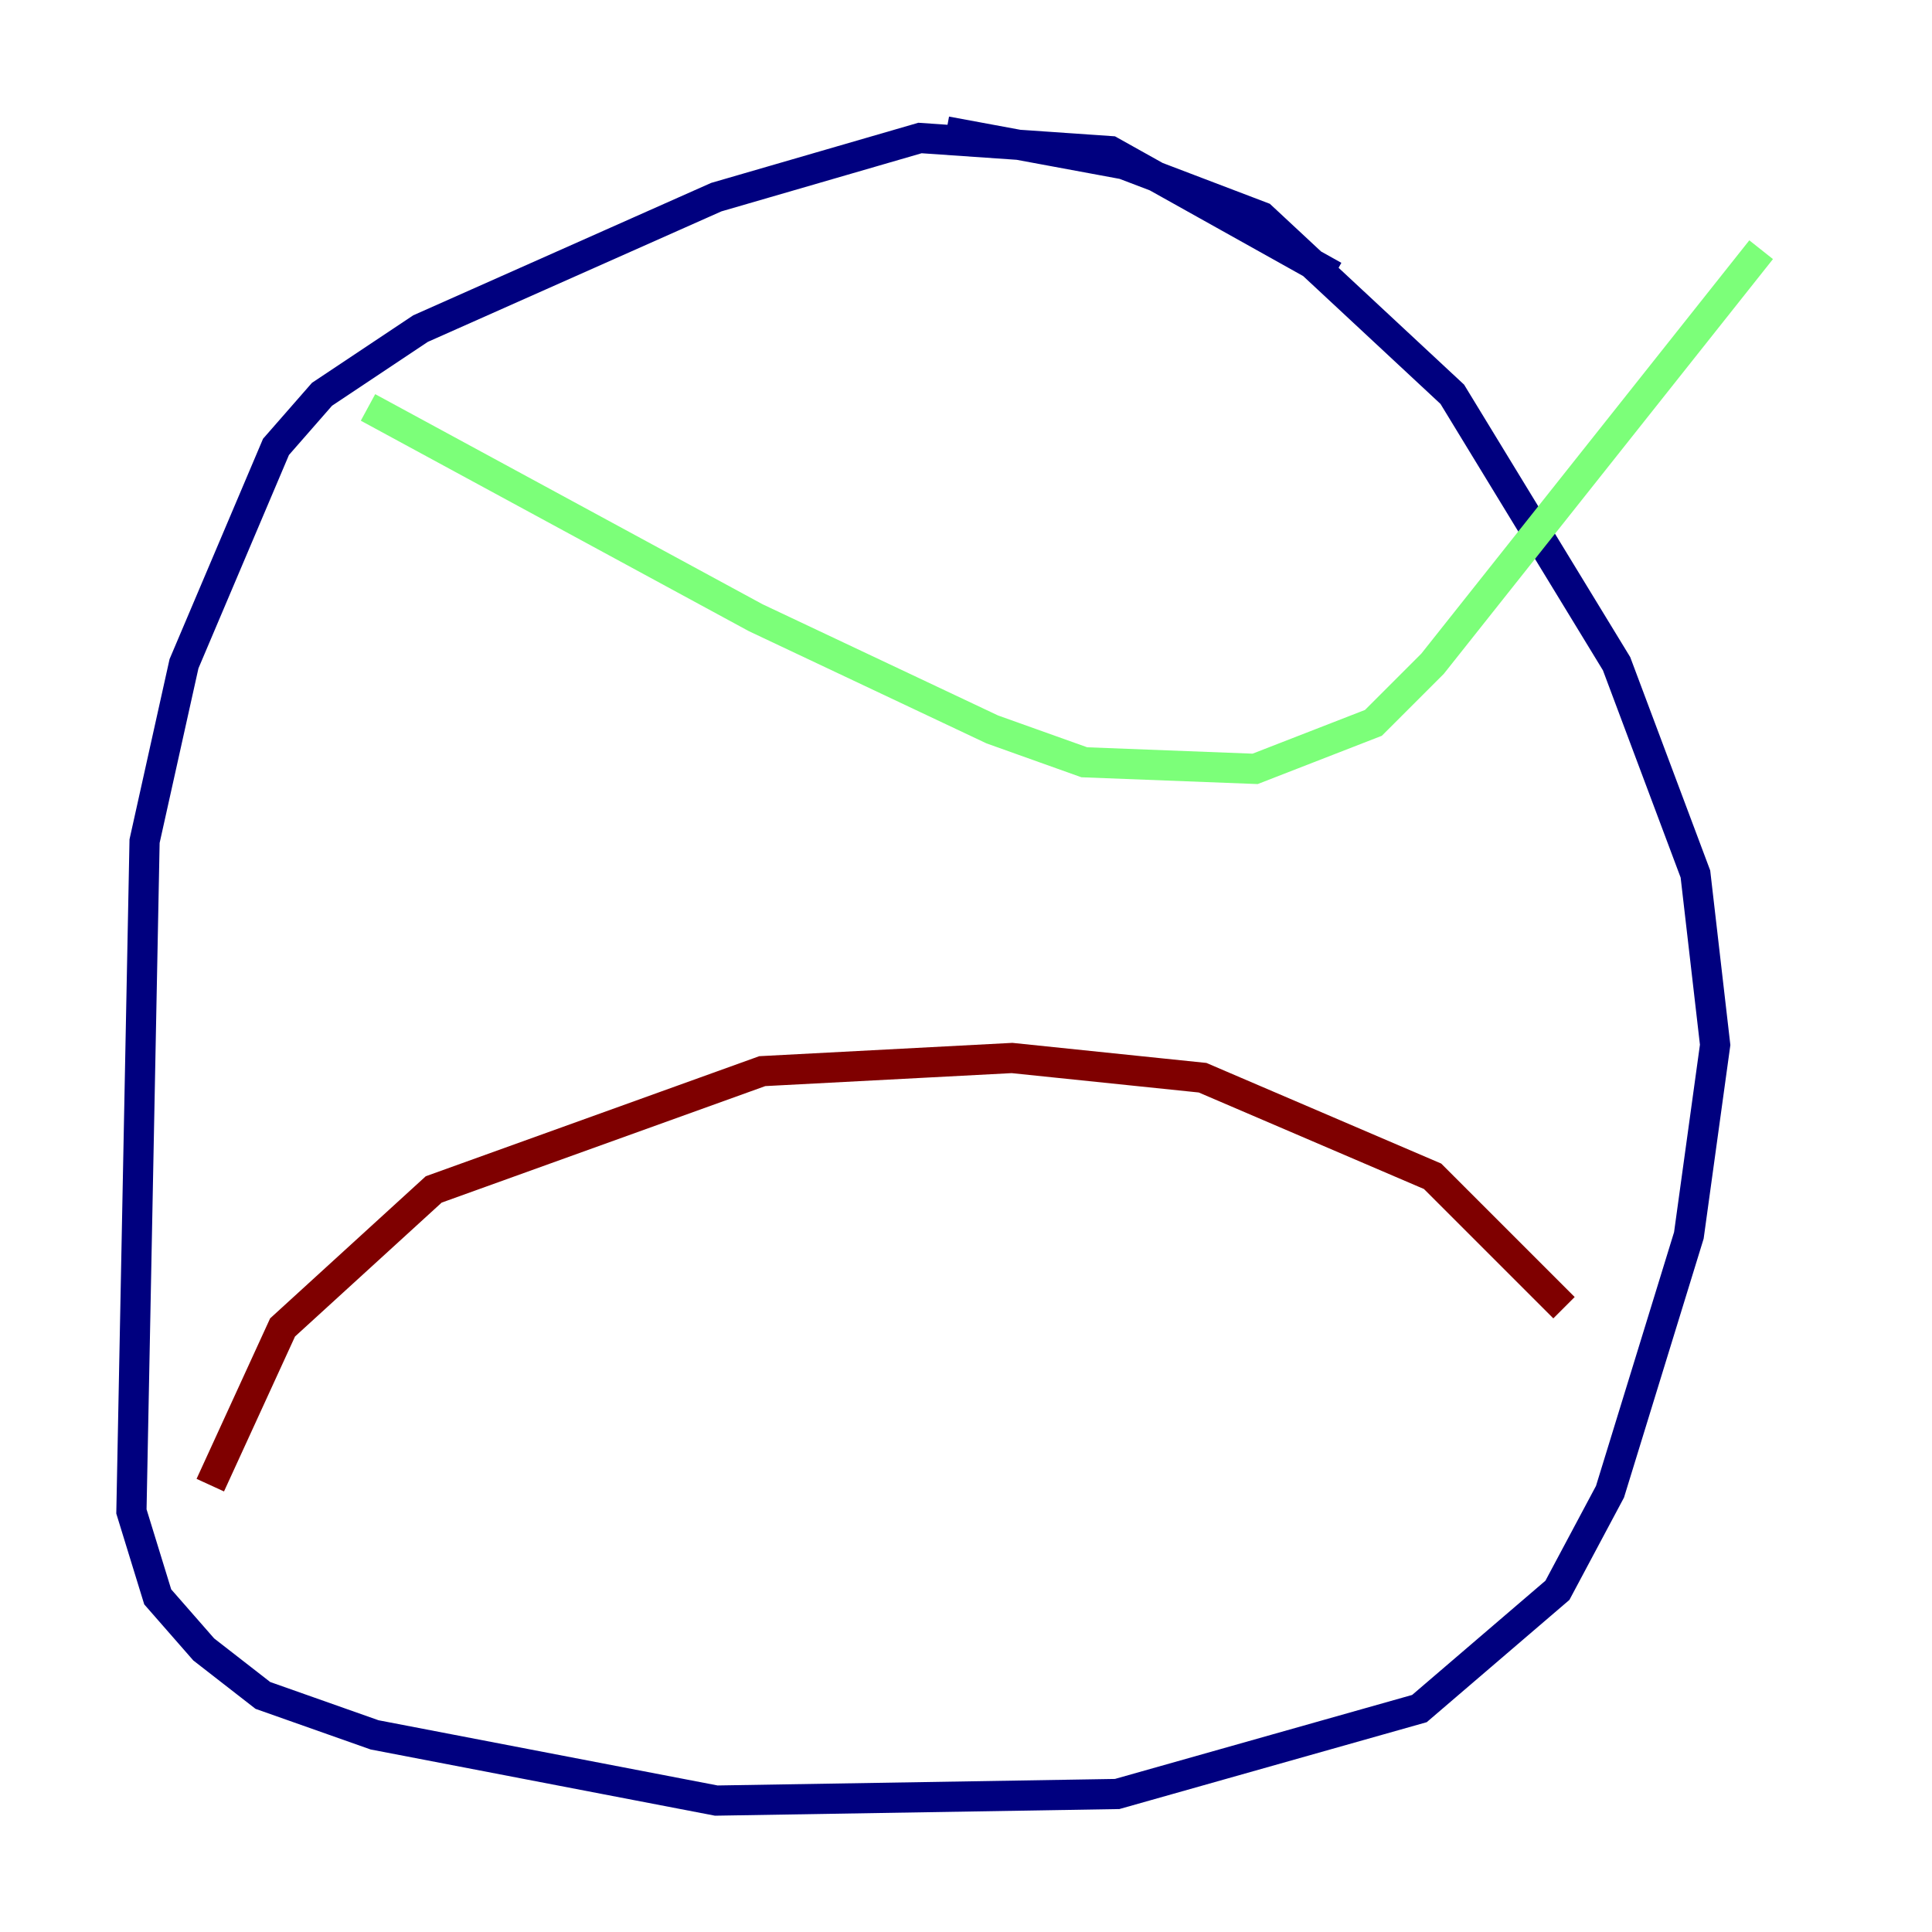<?xml version="1.0" encoding="utf-8" ?>
<svg baseProfile="tiny" height="128" version="1.2" viewBox="0,0,128,128" width="128" xmlns="http://www.w3.org/2000/svg" xmlns:ev="http://www.w3.org/2001/xml-events" xmlns:xlink="http://www.w3.org/1999/xlink"><defs /><polyline fill="none" points="88.381,18.286 73.578,10.014 60.952,9.143 47.456,13.061 27.864,21.769 21.333,26.122 18.286,29.605 12.191,43.973 9.578,55.728 8.707,100.136 10.449,105.796 13.497,109.279 17.415,112.326 24.816,114.939 47.456,119.293 74.014,118.857 94.041,113.197 103.184,105.361 106.667,98.83 111.891,81.85 113.633,69.225 112.326,57.905 107.102,43.973 96.218,26.122 83.592,14.367 74.449,10.884 62.694,8.707" stroke="#00007f" stroke-width="2" /><polyline fill="none" points="24.381,26.993 50.068,40.925 65.742,48.327 71.837,50.503 83.156,50.939 90.993,47.891 94.912,43.973 116.68,16.544" stroke="#7cff79" stroke-width="2" /><polyline fill="none" points="13.932,98.395 18.721,87.946 28.735,78.803 50.503,70.966 67.048,70.095 79.674,71.401 94.912,77.932 103.619,86.639" stroke="#7f0000" stroke-width="2" /></svg>